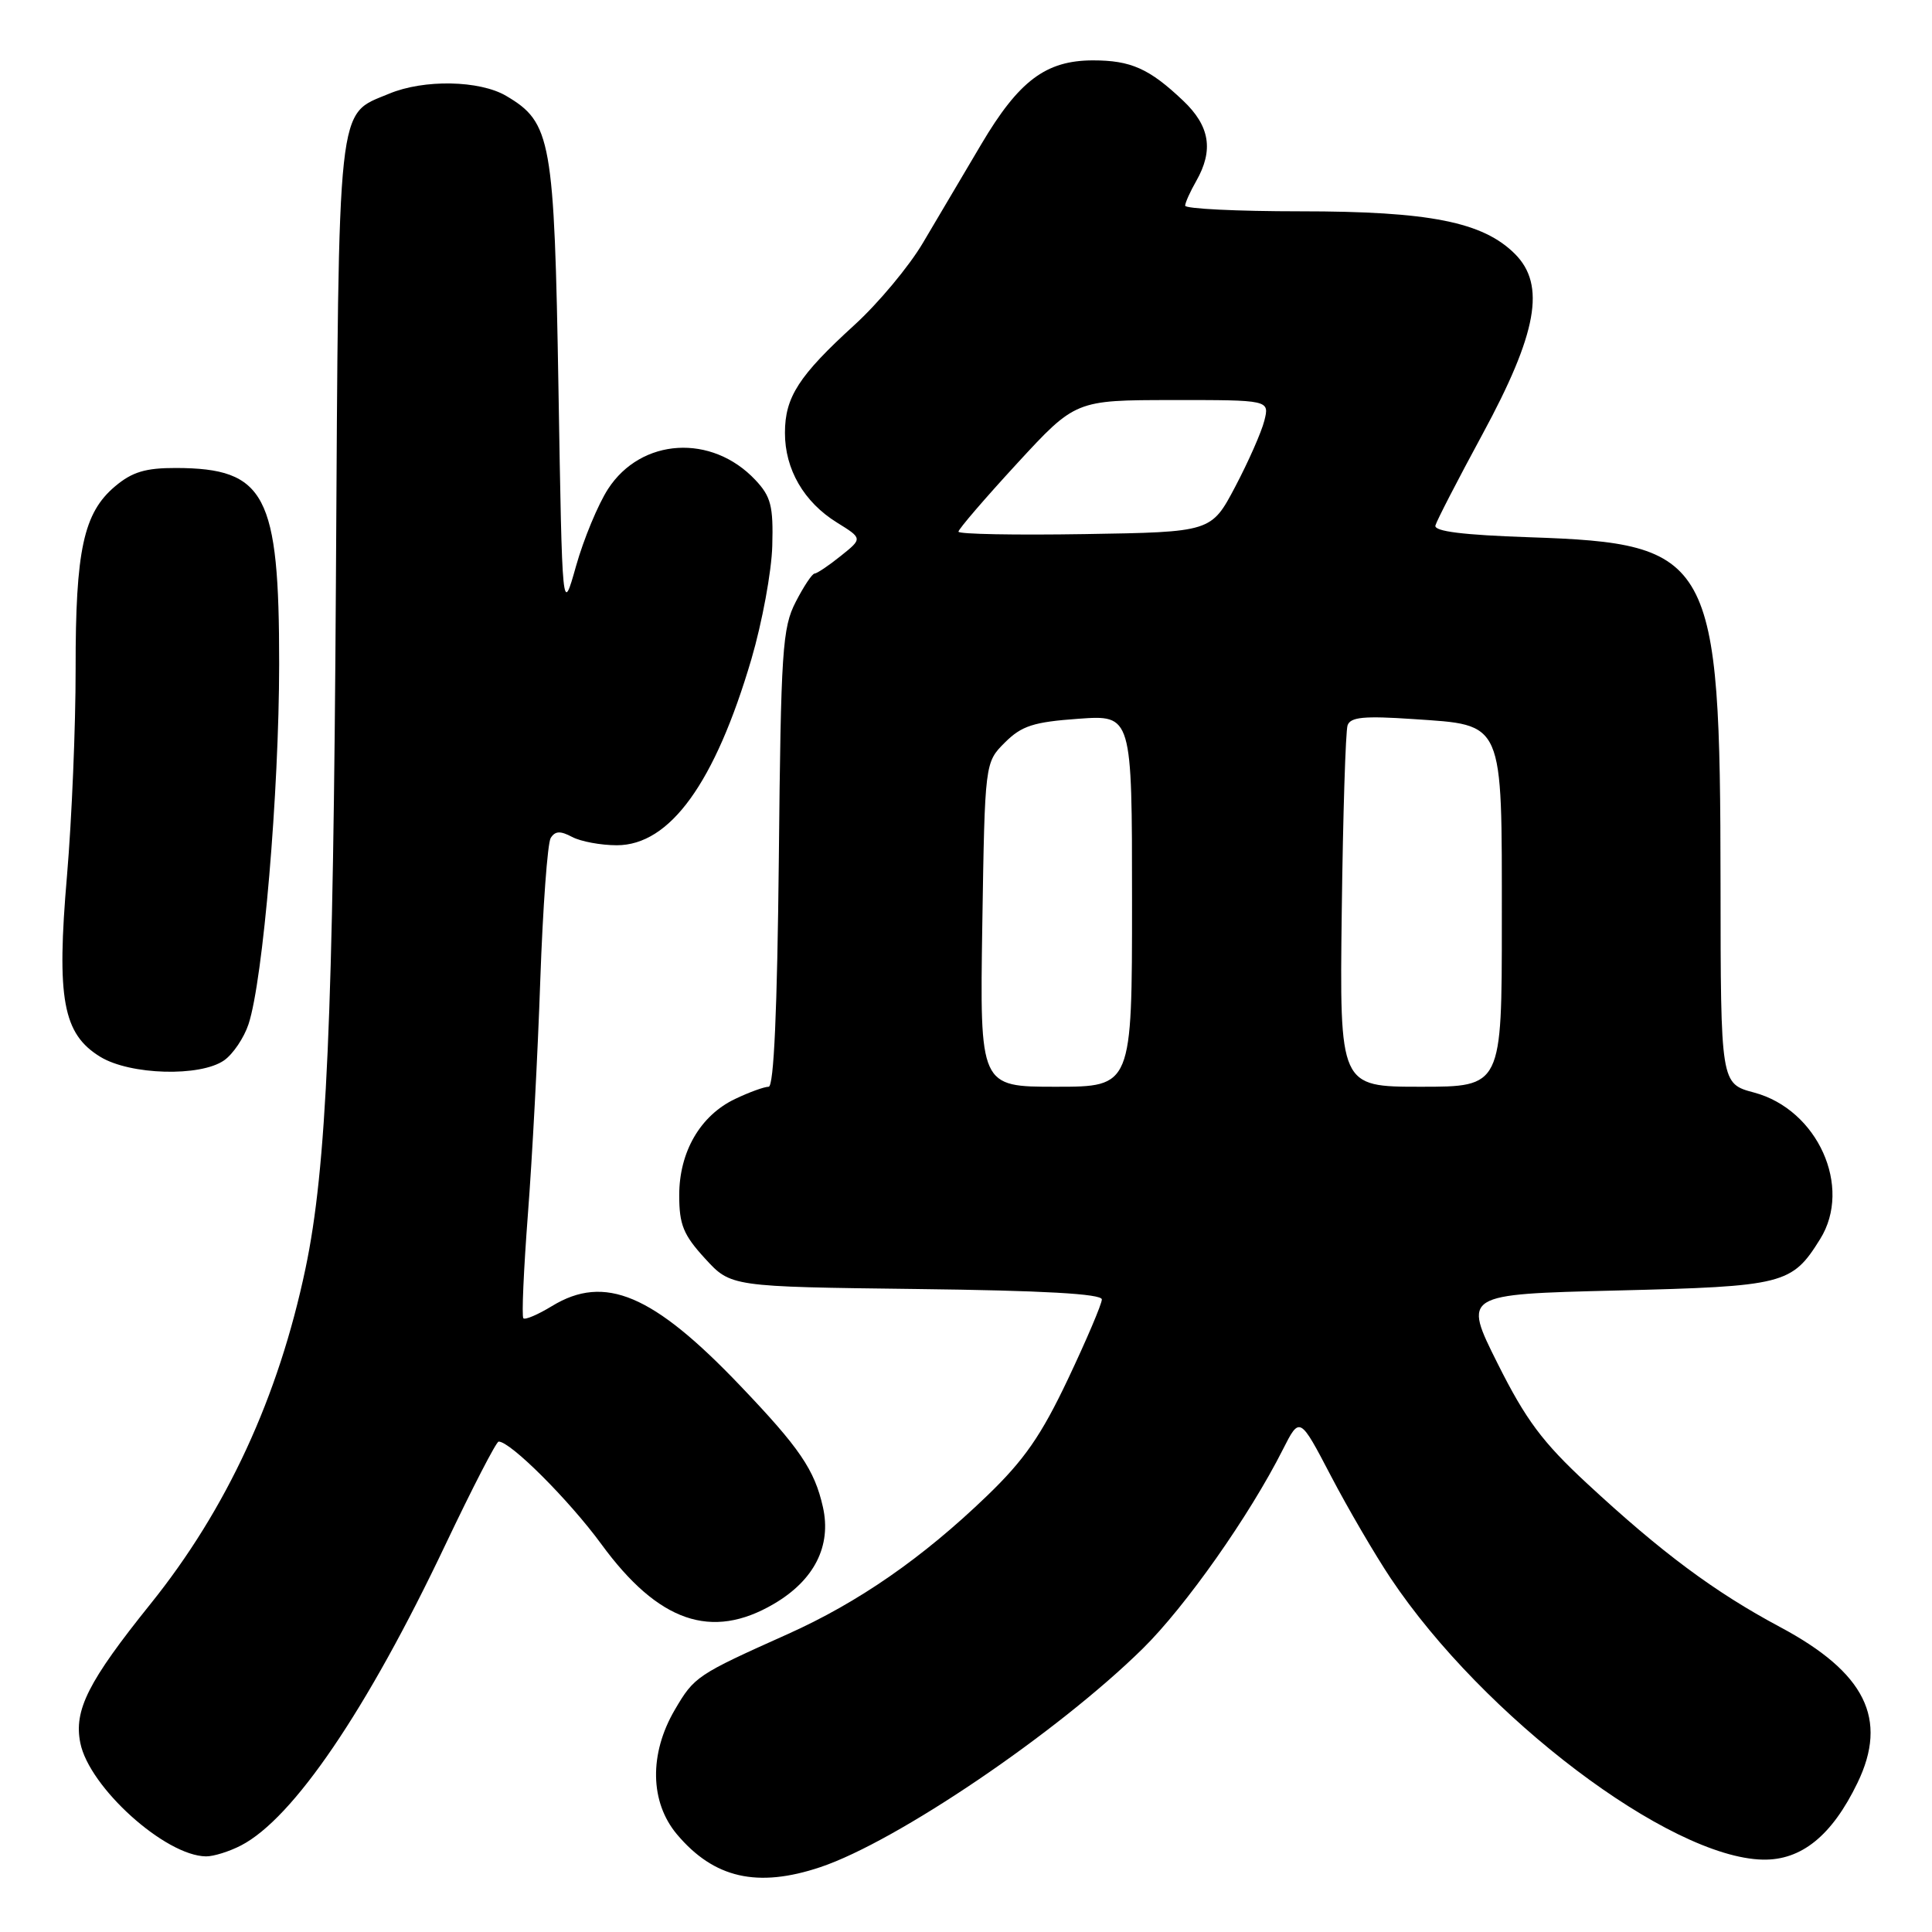 <?xml version="1.0" encoding="UTF-8" standalone="no"?>
<!DOCTYPE svg PUBLIC "-//W3C//DTD SVG 1.1//EN" "http://www.w3.org/Graphics/SVG/1.1/DTD/svg11.dtd" >
<svg xmlns="http://www.w3.org/2000/svg" xmlns:xlink="http://www.w3.org/1999/xlink" version="1.1" viewBox="0 0 256 256">
 <g >
 <path fill="currentColor"
d=" M 108.72 247.40 C 118.83 244.00 140.11 229.58 151.42 218.45 C 157.09 212.87 165.56 200.84 169.98 192.08 C 172.22 187.66 172.22 187.66 176.36 195.58 C 178.64 199.94 182.20 206.02 184.26 209.11 C 196.55 227.50 221.19 246.14 233.57 246.41 C 238.69 246.52 242.74 243.24 246.12 236.25 C 250.23 227.77 247.17 221.62 235.85 215.58 C 227.19 210.95 220.19 205.75 210.27 196.55 C 204.38 191.09 202.18 188.14 198.44 180.67 C 193.85 171.50 193.85 171.50 214.17 171.00 C 236.45 170.45 237.43 170.20 241.18 164.18 C 245.48 157.29 240.85 147.02 232.43 144.77 C 228.00 143.59 228.00 143.59 227.98 117.04 C 227.94 73.76 226.97 72.01 202.70 71.19 C 193.85 70.89 189.99 70.41 190.20 69.63 C 190.36 69.01 193.17 63.57 196.43 57.55 C 203.69 44.16 204.85 37.76 200.74 33.65 C 196.50 29.41 189.41 28.00 172.32 28.00 C 163.89 28.00 157.02 27.66 157.04 27.25 C 157.05 26.84 157.71 25.38 158.50 24.00 C 160.84 19.90 160.32 16.69 156.75 13.32 C 152.28 9.08 149.84 8.00 144.82 8.00 C 138.58 8.01 135.01 10.69 130.02 19.12 C 127.62 23.18 124.15 29.05 122.30 32.17 C 120.46 35.29 116.37 40.19 113.22 43.06 C 105.85 49.78 104.01 52.62 104.01 57.35 C 104.00 62.18 106.52 66.53 110.90 69.24 C 114.30 71.35 114.30 71.35 111.40 73.67 C 109.81 74.95 108.25 75.99 107.94 76.00 C 107.62 76.00 106.50 77.69 105.44 79.75 C 103.67 83.17 103.47 86.15 103.20 113.75 C 102.99 133.92 102.54 144.00 101.85 144.00 C 101.27 144.00 99.28 144.72 97.42 145.61 C 92.80 147.80 90.00 152.62 90.00 158.38 C 90.00 162.28 90.55 163.63 93.42 166.76 C 96.84 170.50 96.84 170.50 121.42 170.80 C 138.23 171.00 146.00 171.44 146.00 172.18 C 146.00 172.78 143.98 177.52 141.52 182.72 C 137.98 190.19 135.73 193.45 130.78 198.21 C 122.25 206.43 113.74 212.33 104.37 216.53 C 92.32 221.93 92.00 222.15 89.42 226.55 C 86.00 232.38 86.11 238.79 89.70 243.06 C 94.60 248.88 100.36 250.20 108.72 247.40 Z  M 31.94 244.53 C 38.86 240.95 48.62 226.59 59.02 204.68 C 62.59 197.17 65.76 191.02 66.07 191.02 C 67.60 190.97 75.41 198.77 79.69 204.62 C 87.23 214.93 94.28 217.37 102.53 212.53 C 107.90 209.39 110.20 204.84 109.04 199.69 C 107.93 194.75 105.96 191.86 98.08 183.61 C 86.53 171.50 80.13 168.80 73.14 173.06 C 71.29 174.19 69.58 174.92 69.35 174.68 C 69.11 174.45 69.39 168.24 69.95 160.88 C 70.52 153.52 71.26 139.58 71.59 129.89 C 71.93 120.21 72.55 111.73 72.97 111.04 C 73.56 110.10 74.25 110.07 75.81 110.90 C 76.94 111.50 79.61 112.00 81.73 112.00 C 88.77 112.00 94.73 103.76 99.57 87.32 C 100.99 82.47 102.24 75.72 102.33 72.33 C 102.48 67.06 102.15 65.79 100.10 63.61 C 94.32 57.45 84.96 58.02 80.57 64.79 C 79.25 66.83 77.34 71.42 76.33 75.00 C 74.50 81.50 74.50 81.50 74.00 51.50 C 73.45 18.47 73.05 16.23 67.08 12.71 C 63.56 10.63 56.15 10.49 51.55 12.42 C 44.59 15.32 44.90 12.47 44.51 77.18 C 44.16 134.94 43.28 154.77 40.48 168.08 C 36.90 185.13 30.05 199.96 19.95 212.52 C 11.68 222.81 9.77 226.60 10.64 230.94 C 11.81 236.82 21.88 245.91 27.30 245.98 C 28.29 245.99 30.38 245.34 31.94 244.53 Z  M 29.70 140.50 C 30.88 139.67 32.33 137.52 32.93 135.71 C 34.86 129.87 36.98 104.94 36.99 88.00 C 37.00 65.52 35.18 62.05 23.33 62.01 C 19.29 62.00 17.52 62.53 15.25 64.44 C 11.07 67.96 10.00 72.89 10.02 88.62 C 10.03 96.25 9.51 108.58 8.88 116.00 C 7.47 132.36 8.33 137.01 13.30 140.04 C 17.26 142.45 26.54 142.71 29.70 140.50 Z  M 130.16 122.52 C 130.50 101.04 130.50 101.04 133.15 98.39 C 135.38 96.17 136.93 95.67 142.90 95.24 C 150.00 94.73 150.00 94.73 150.00 119.37 C 150.00 144.00 150.00 144.00 139.91 144.00 C 129.83 144.00 129.83 144.00 130.16 122.52 Z  M 177.79 120.75 C 177.95 107.96 178.30 96.87 178.56 96.11 C 178.94 95.01 180.76 94.84 187.25 95.28 C 199.38 96.11 199.00 95.25 199.00 122.11 C 199.00 144.00 199.00 144.00 188.25 144.00 C 177.50 144.00 177.50 144.00 177.79 120.75 Z  M 127.00 70.45 C 127.00 70.12 130.49 66.06 134.75 61.43 C 142.50 53.02 142.50 53.02 155.36 53.01 C 168.22 53.00 168.22 53.00 167.53 55.75 C 167.15 57.26 165.41 61.20 163.67 64.50 C 160.50 70.50 160.50 70.50 143.75 70.77 C 134.54 70.92 127.00 70.78 127.00 70.45 Z "/>
</g>
</svg>